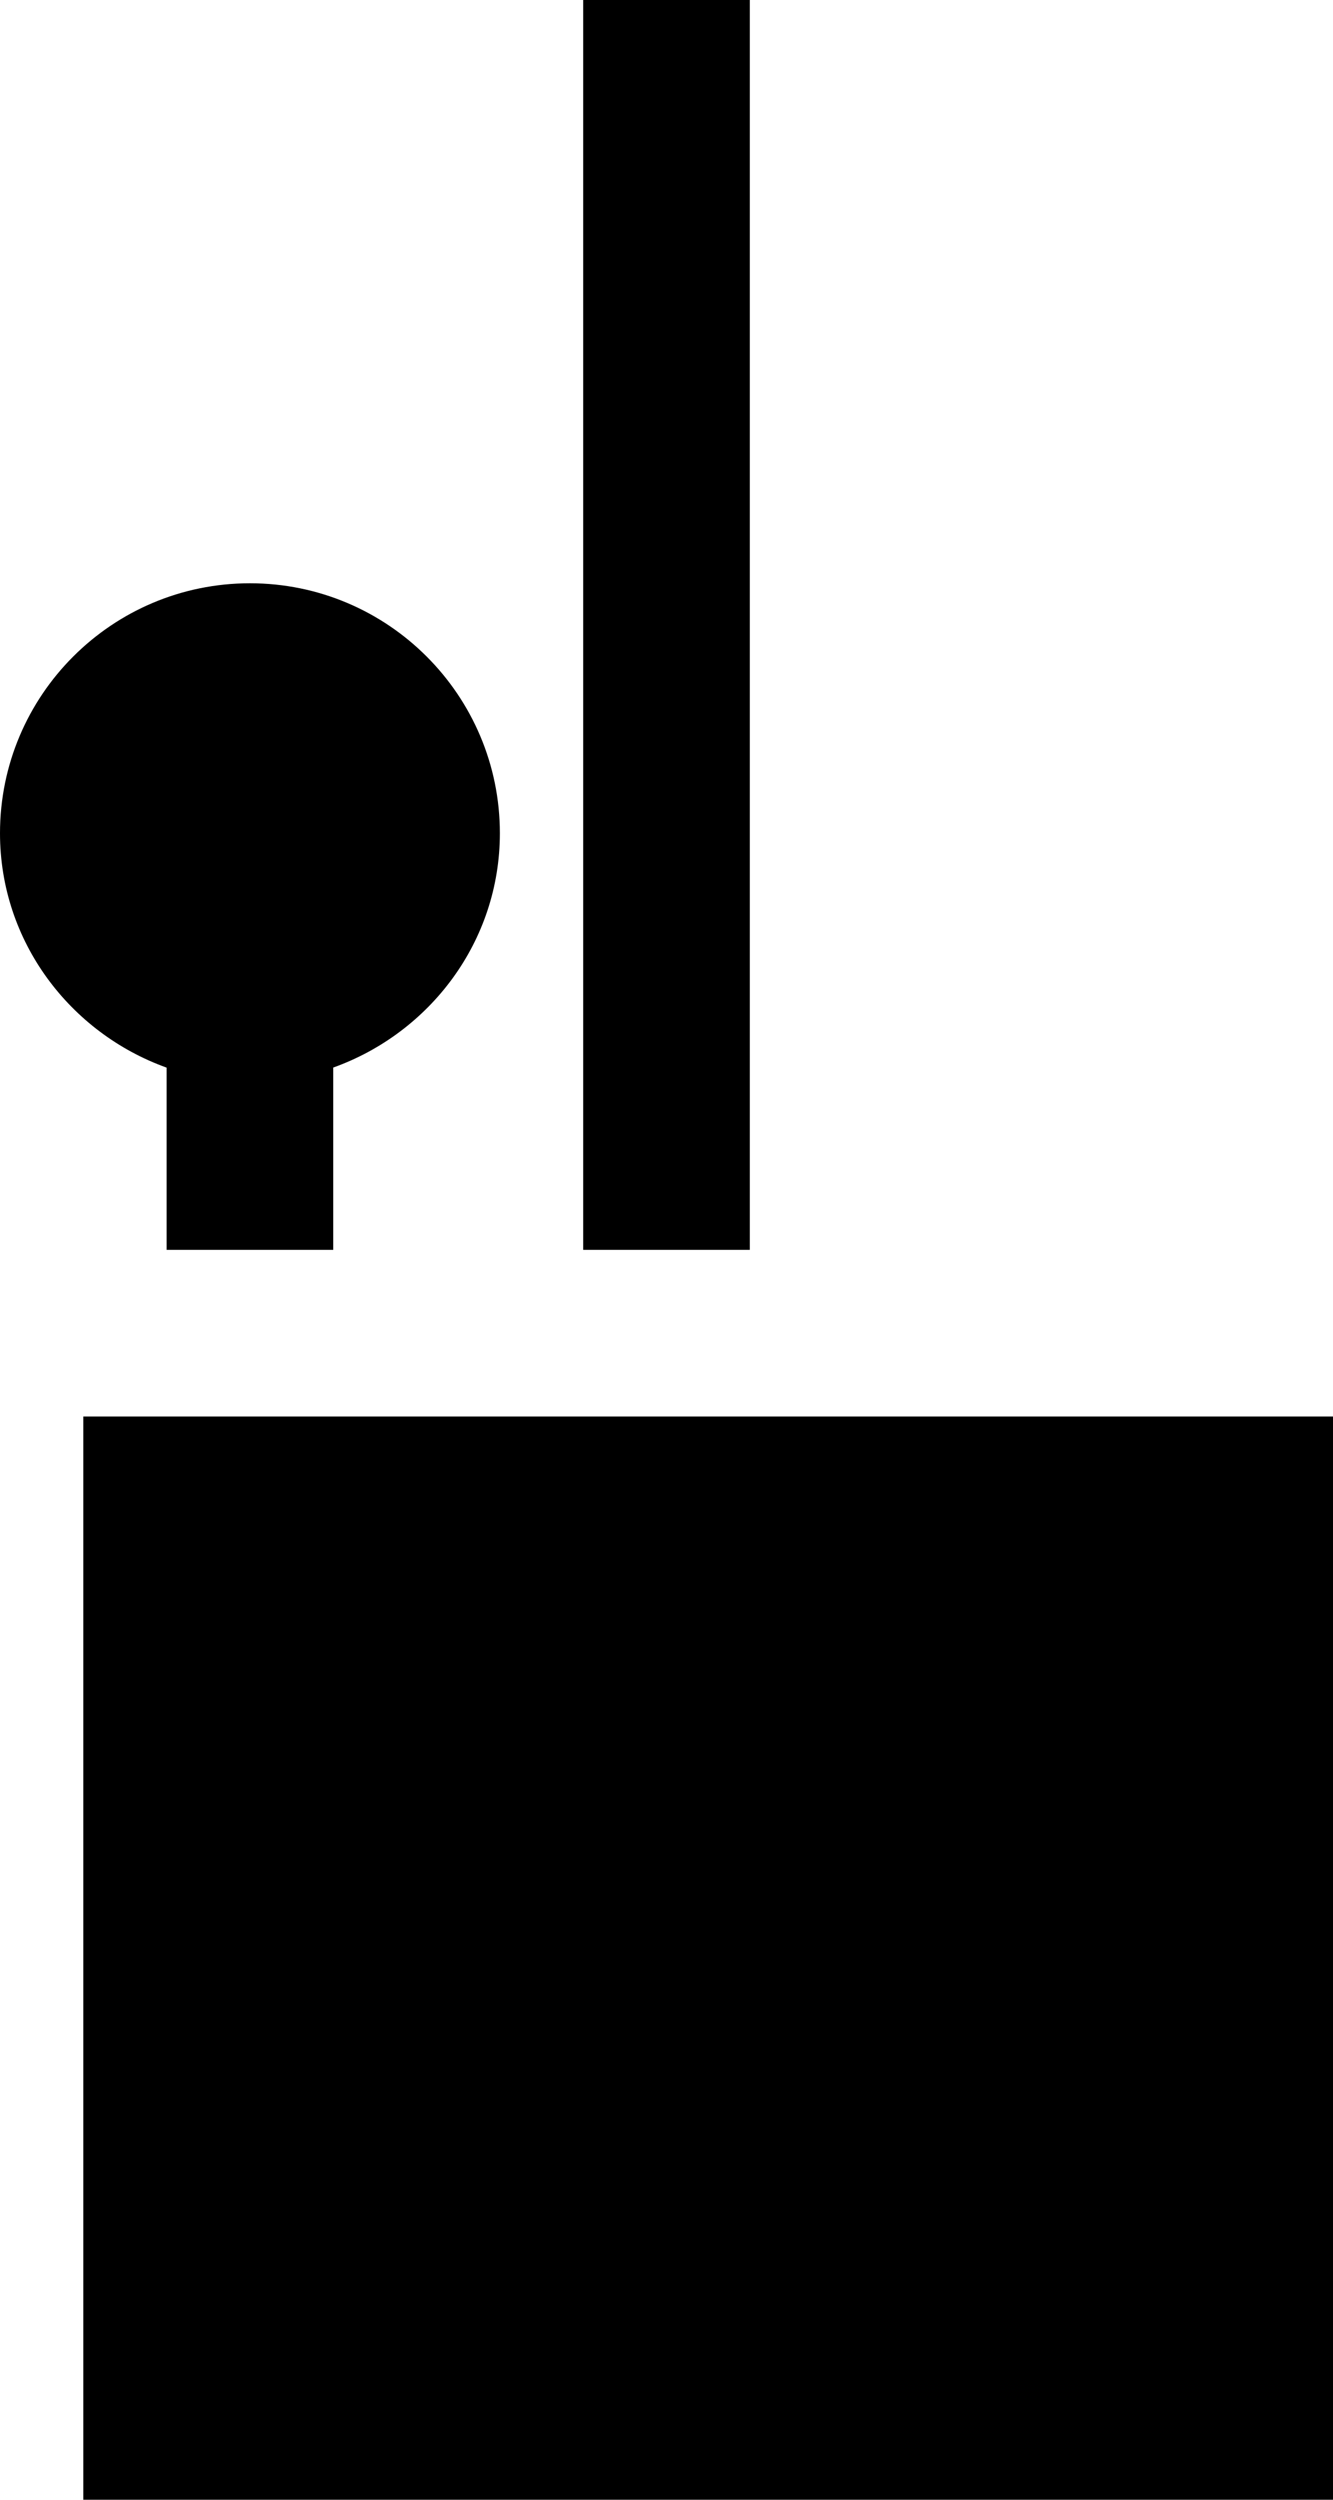 <svg xmlns="http://www.w3.org/2000/svg" width="16" height="30" version="1.0"><path d="M1 17h15v13H1zM3 7c-1.656 0-3 1.344-3 3 0 1.3.842 2.397 2 2.813V15h2v-2.188c1.158-.415 2-1.511 2-2.812 0-1.656-1.344-3-3-3zM7 0h2v15H7z"/></svg>